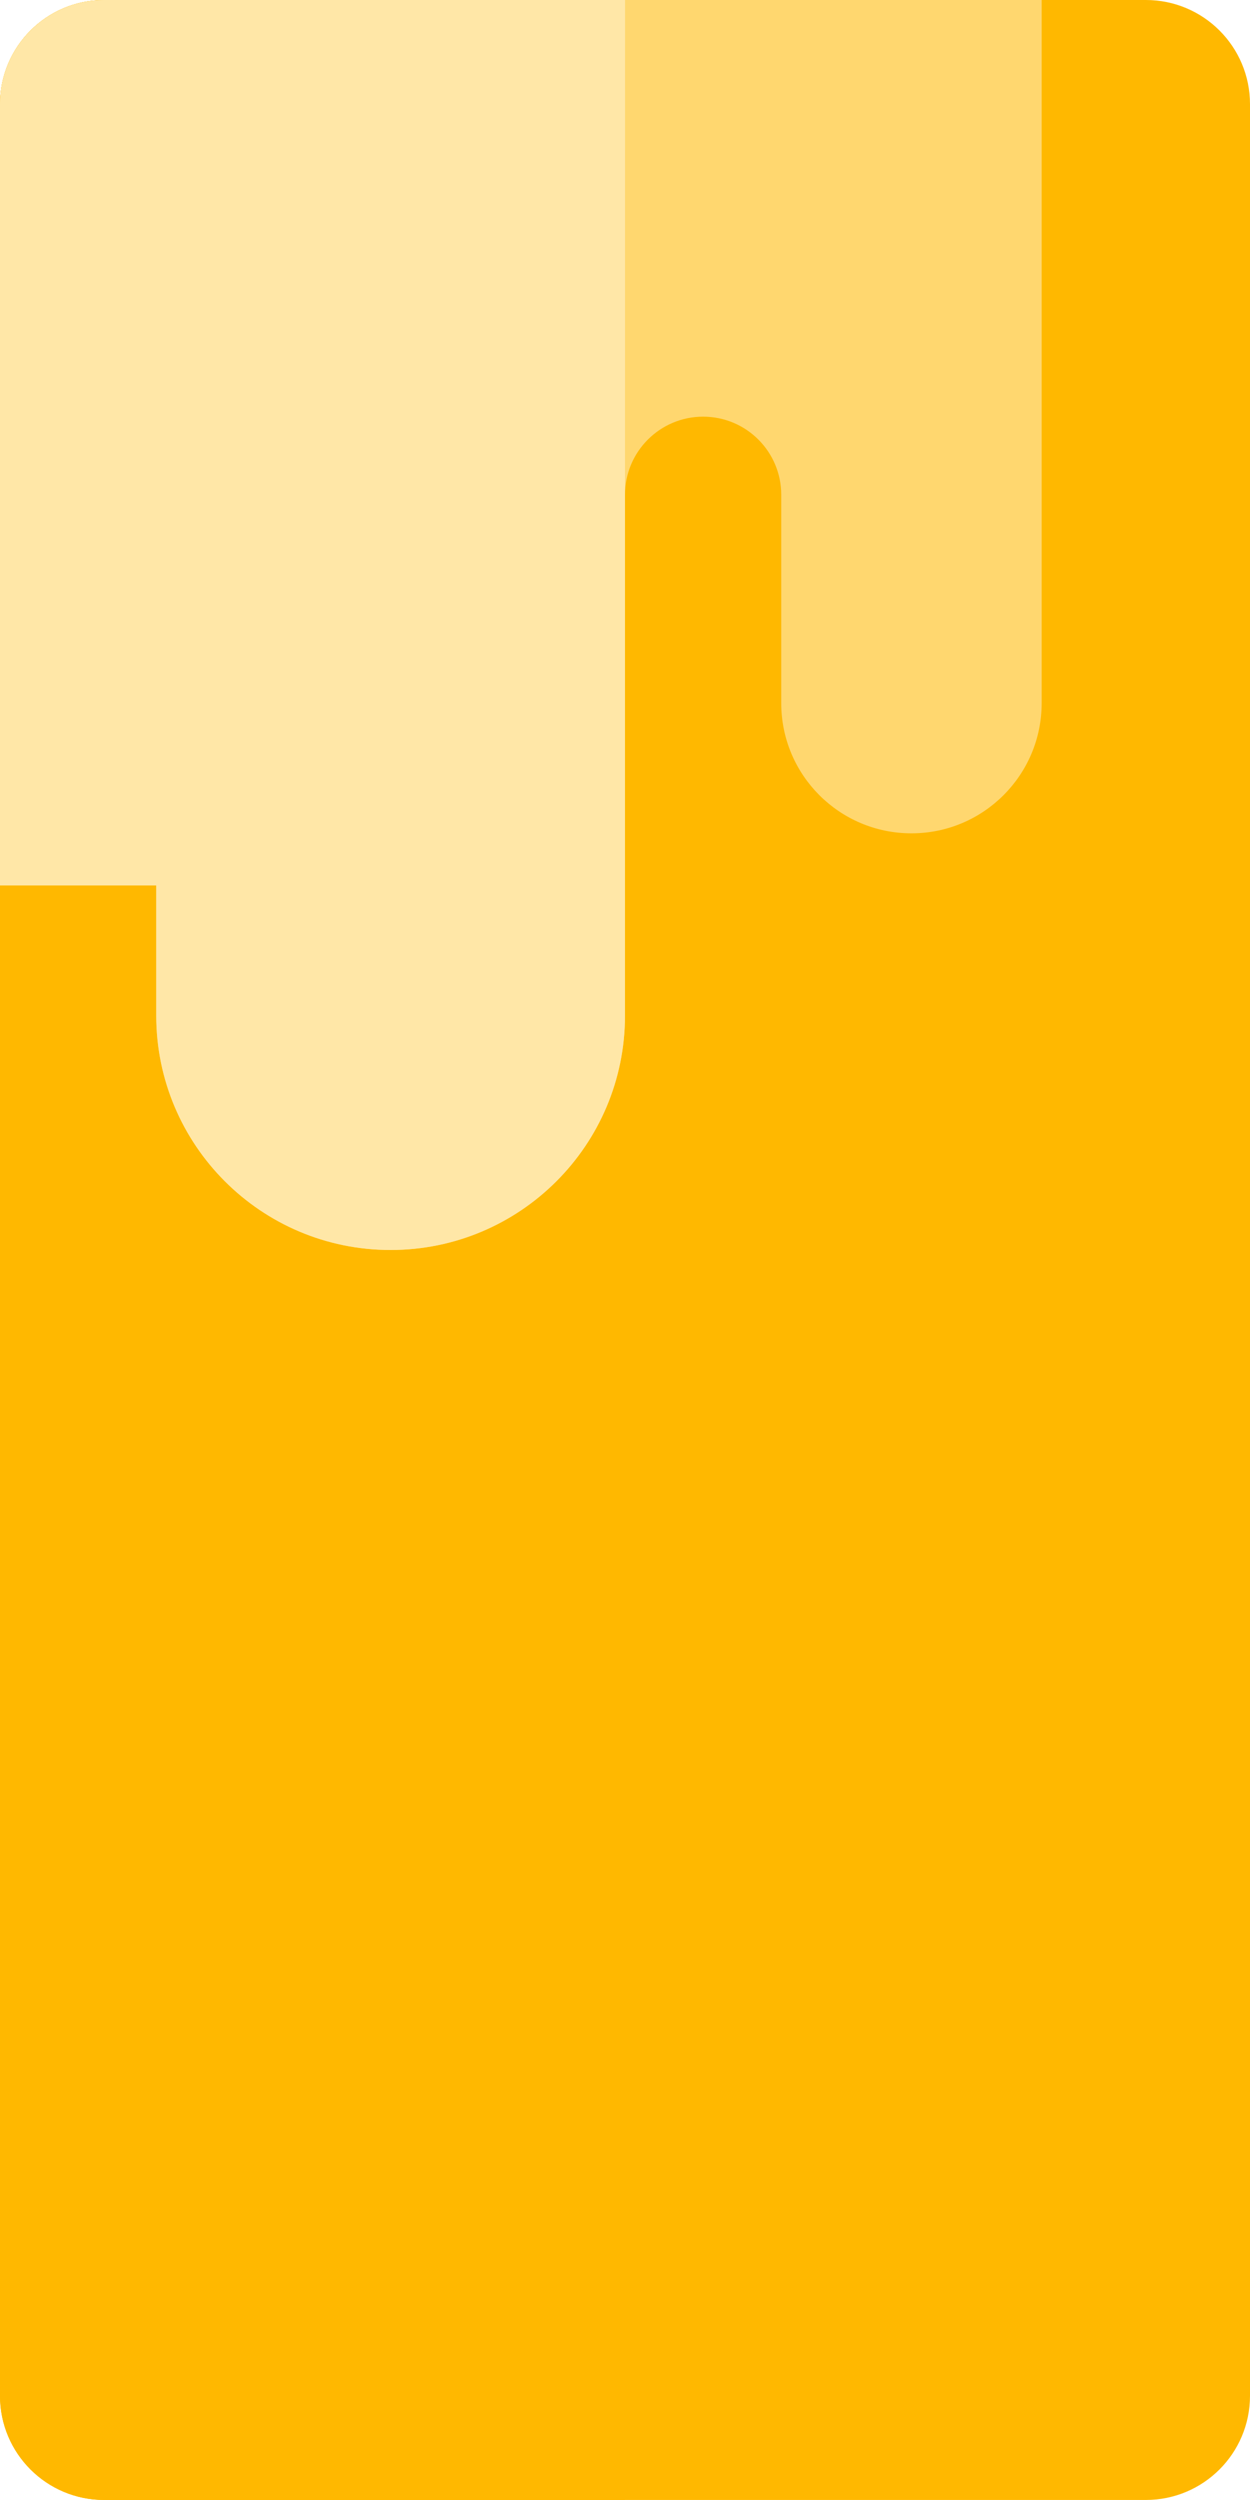 <svg width="39" height="78" viewBox="0 0 39 78" fill="none" xmlns="http://www.w3.org/2000/svg">
<path d="M39 74.749C39 76.545 37.545 77.999 35.75 77.999H3.25C1.454 77.999 0 76.545 0 74.749V3.25C0 1.454 1.454 0 3.25 0H35.75C37.545 0 39 1.454 39 3.25V74.749Z" fill="#FFB800"/>
<path d="M19.502 0H3.25C1.454 0 0 1.456 0 3.25V74.749C0 76.543 1.454 77.999 3.25 77.999H19.5L19.502 0Z" fill="#FFB800"/>
<path d="M4.875 31.687C4.875 35.725 8.149 39 12.187 39C16.226 39 19.5 35.725 19.5 31.687V15.437C19.5 14.092 20.592 13 21.937 13C23.283 13 24.375 14.092 24.375 15.437V21.937C24.375 24.181 26.193 26 28.437 26C30.681 26 32.5 24.181 32.5 21.937V0H3.25C1.456 0 0 1.456 0 3.25V27.625H4.875V31.687Z" fill="#FFD76F"/>
<path d="M19.502 0H3.25C1.456 0 0 1.456 0 3.25V27.625H4.875V31.687C4.875 35.725 8.149 39 12.187 39C16.226 39 19.5 35.725 19.5 31.687V15.437C19.5 15.434 19.5 15.431 19.5 15.428L19.502 0Z" fill="#FFE7A7"/>
</svg>

